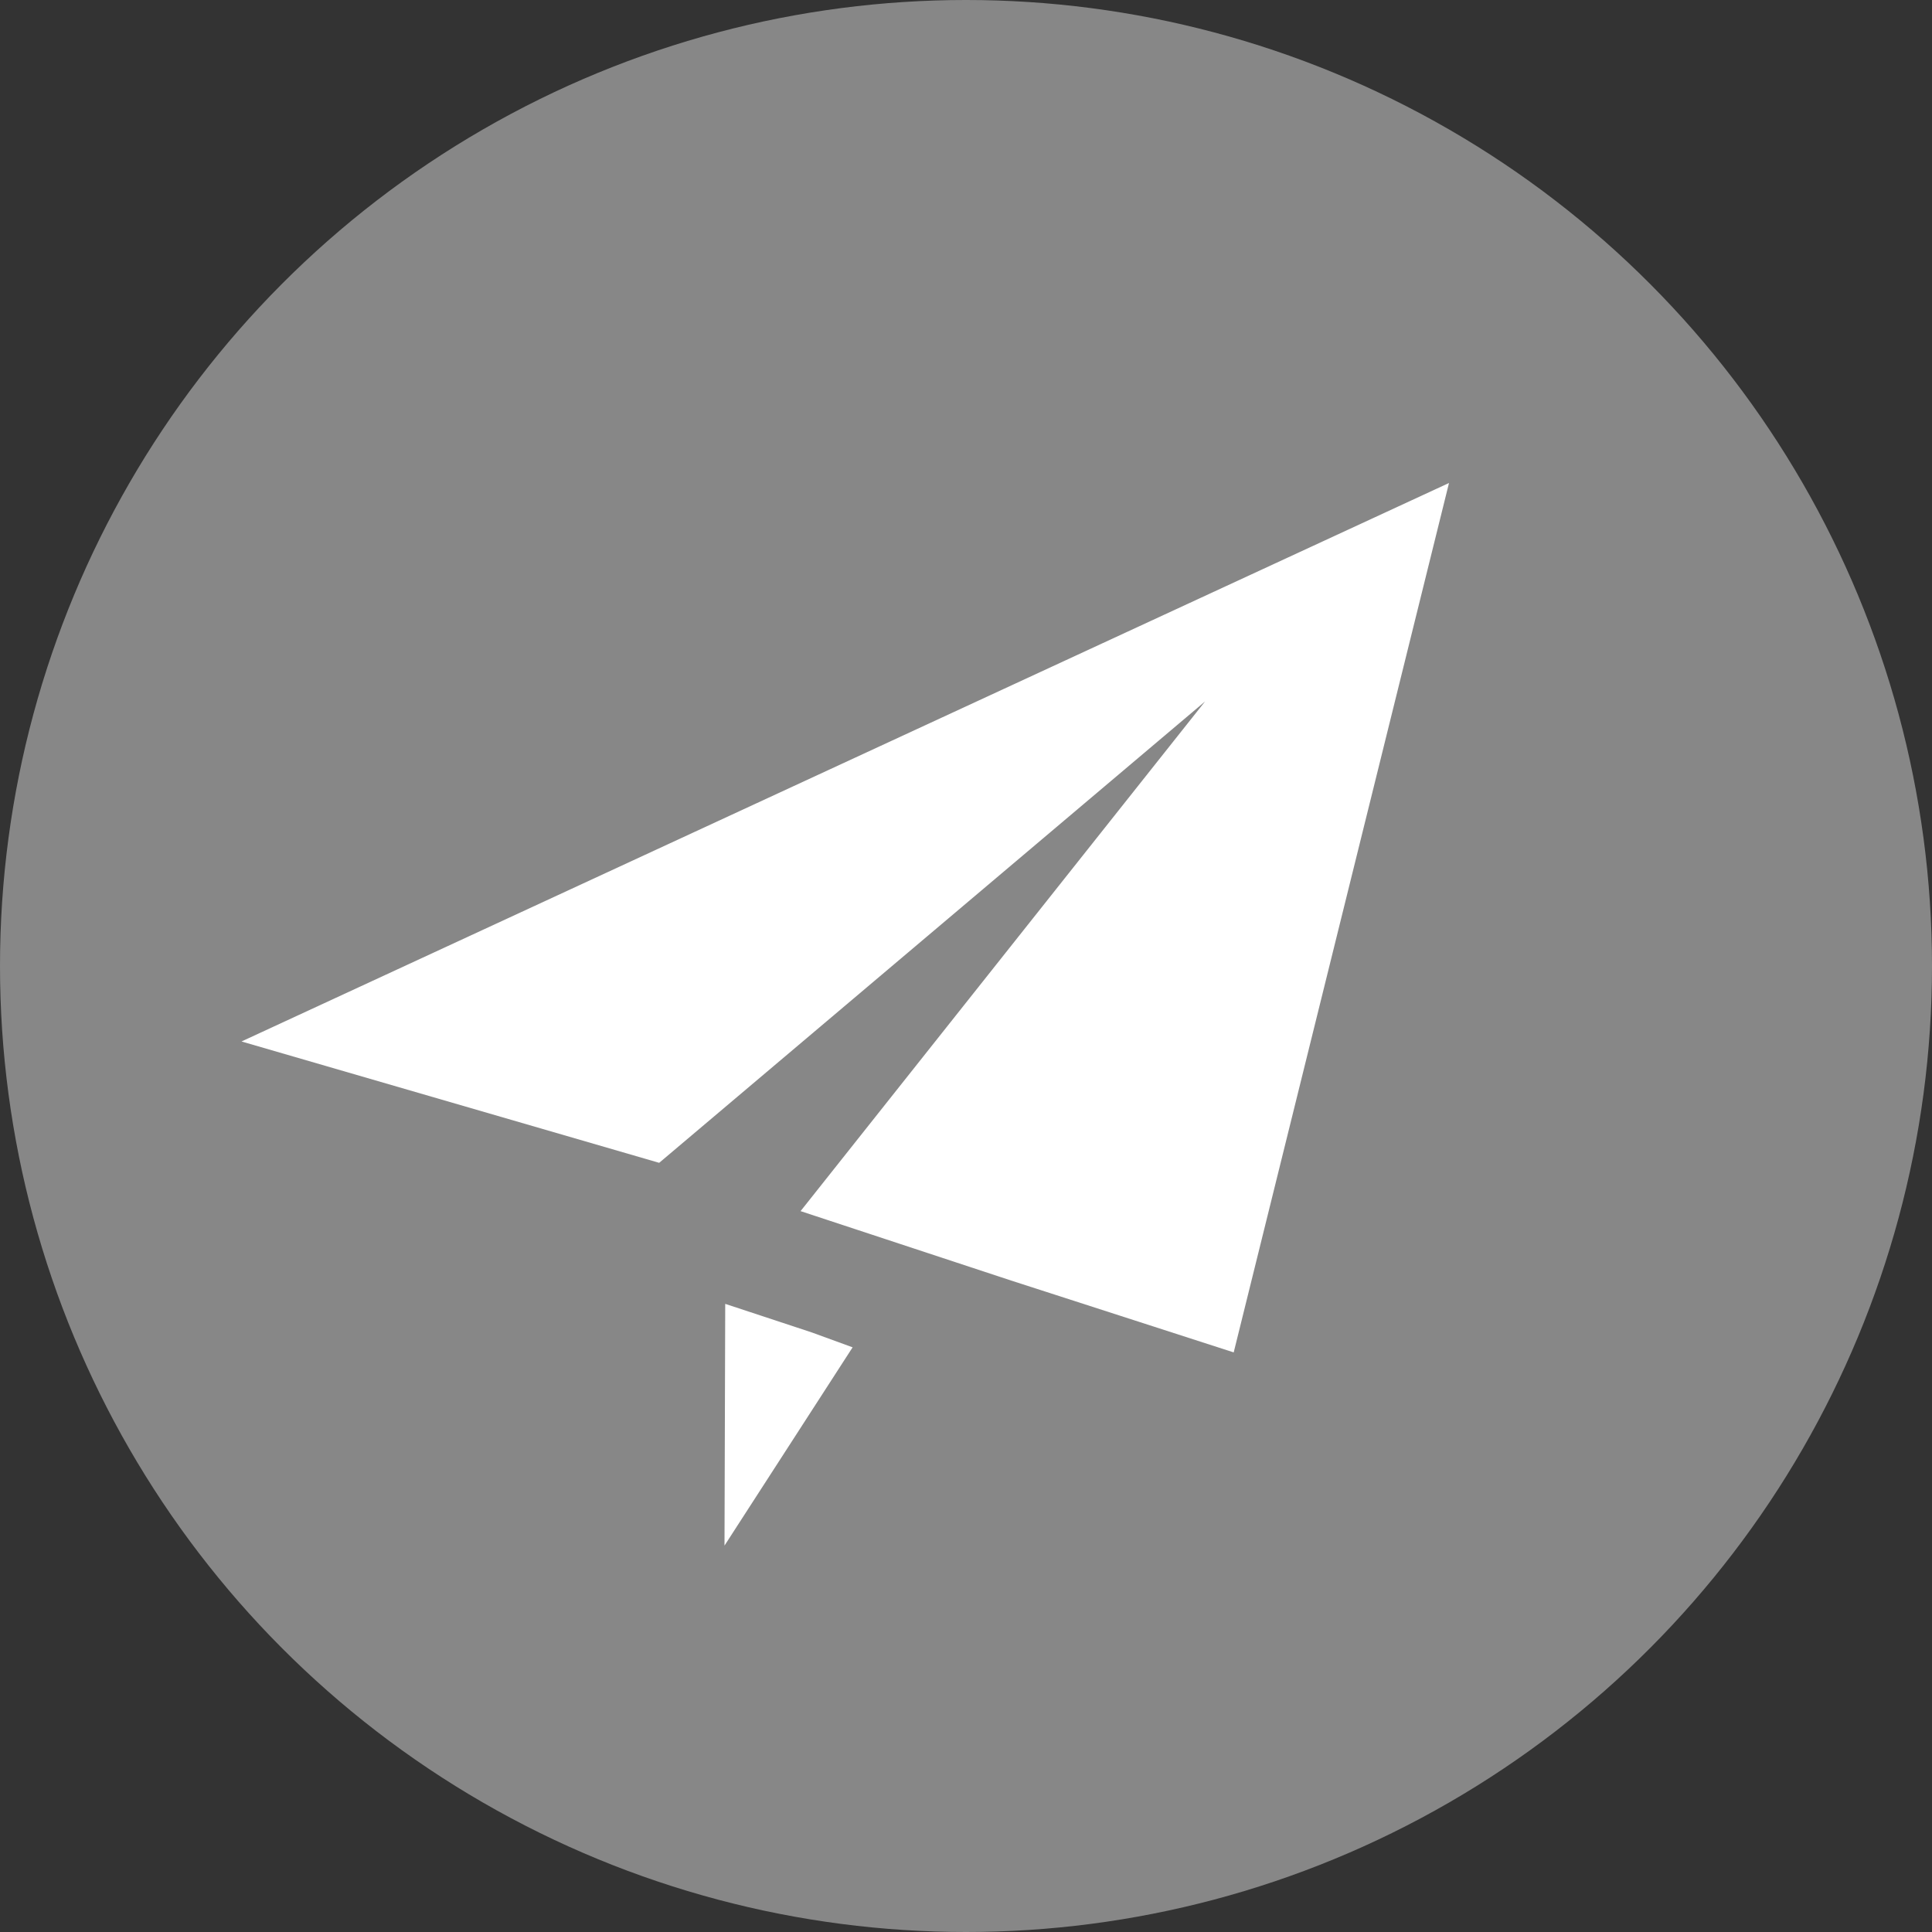 <svg xmlns="http://www.w3.org/2000/svg" width="16" height="16" version="1.1" viewBox="0 0 16 16">
 <rect x="0" y="0" width="16" height="16" fill="#333333" stroke="none"/>
 <circle cx="8" cy="8" r="8" style="fill:#878787"/>
 <path style="fill:#ffffff" d="M 12,4 2,8.625 5.459,9.63 9.98,5.809 6.63,10.03 8.374,10.605 10.217,11.2 Z"/>
 <path style="fill:#ffffff" d="M 6.006,10.798 6,12.8 7.061,11.158 6.721,11.034 Z"/>
</svg>
